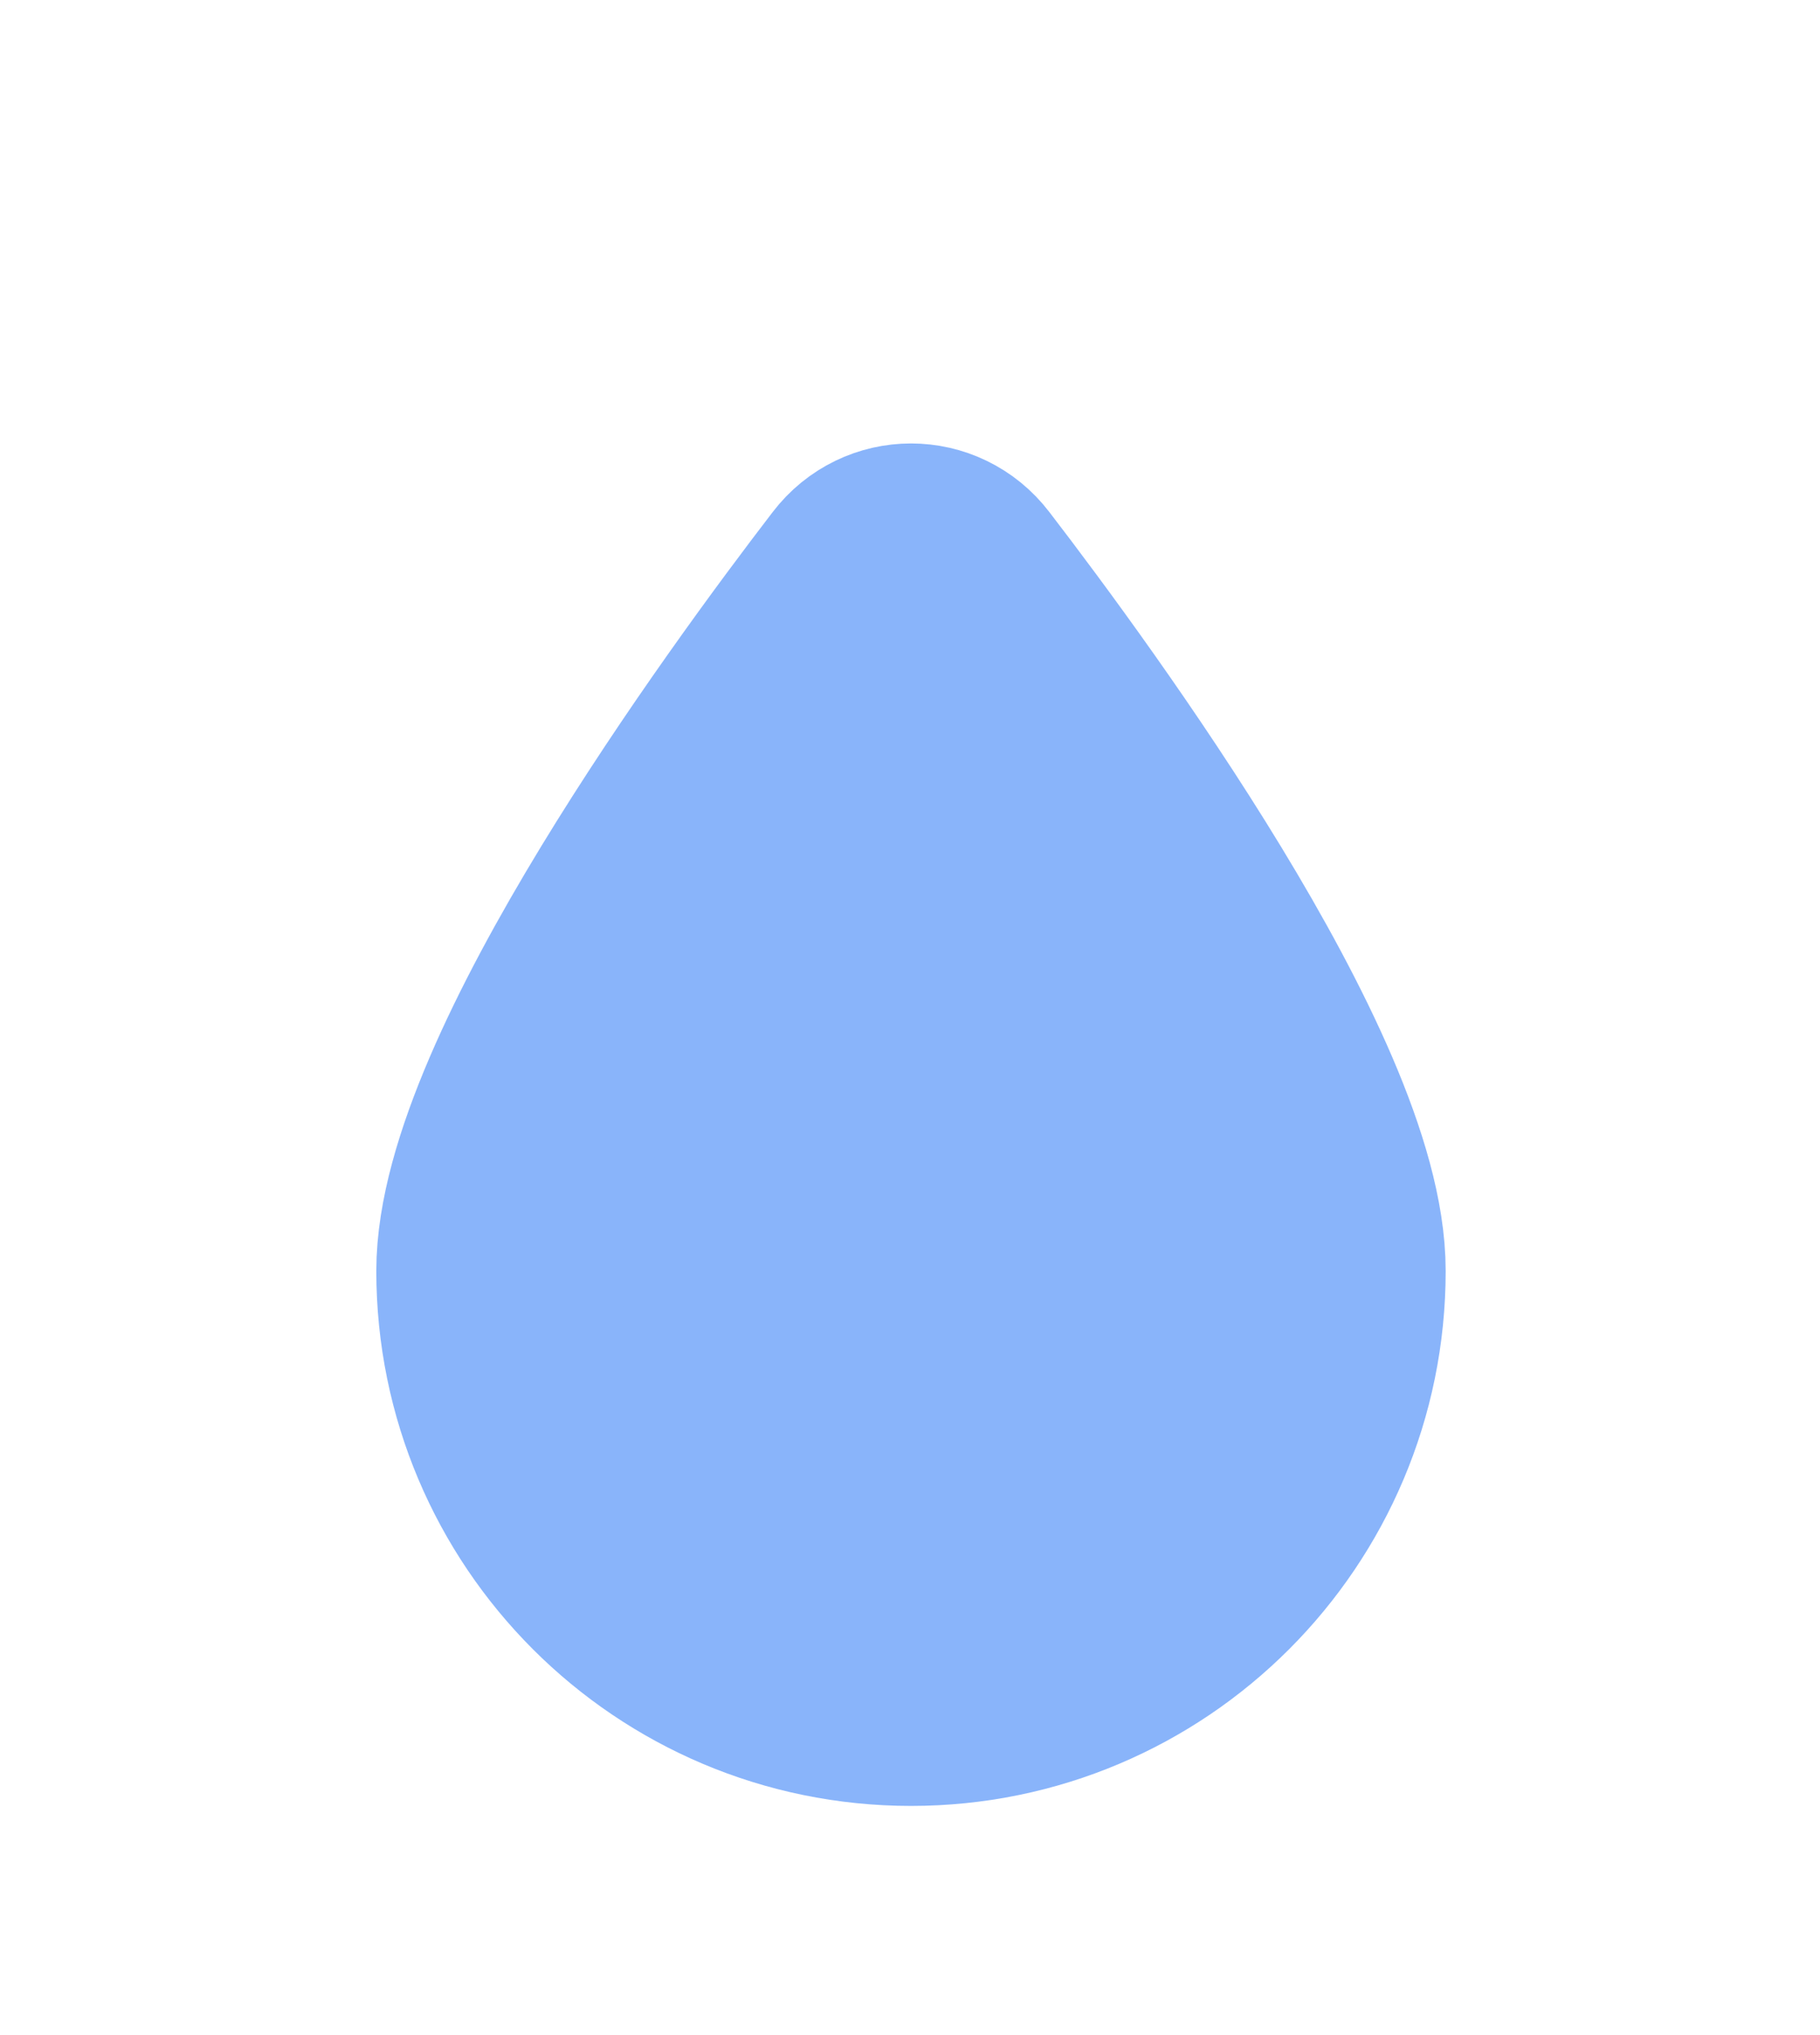 <svg width="34" height="38" viewBox="0 0 34 38" fill="none" xmlns="http://www.w3.org/2000/svg">
<g filter="url(#filter0_d_2_641)">
<path d="M24.71 19.733C24.71 16.311 19.719 9.482 17.778 6.956C17.391 6.451 16.647 6.451 16.26 6.956C14.319 9.482 9.327 16.311 9.327 19.733C9.327 23.981 12.771 27.424 17.019 27.424C21.267 27.424 24.71 23.981 24.71 19.733Z" fill="#89B4FA" stroke="#89B4FA" stroke-width="4.594"/>
</g>
<defs>
<filter id="filter0_d_2_641" x="-3.06" y="0.626" width="40.157" height="40.157" filterUnits="userSpaceOnUse" color-interpolation-filters="sRGB">
<feFlood flood-opacity="0" result="BackgroundImageFix"/>
<feColorMatrix in="SourceAlpha" type="matrix" values="0 0 0 0 0 0 0 0 0 0 0 0 0 0 0 0 0 0 127 0" result="hardAlpha"/>
<feOffset dy="4"/>
<feGaussianBlur stdDeviation="2"/>
<feComposite in2="hardAlpha" operator="out"/>
<feColorMatrix type="matrix" values="0 0 0 0 0 0 0 0 0 0 0 0 0 0 0 0 0 0 0.25 0"/>
<feBlend mode="normal" in2="BackgroundImageFix" result="effect1_dropShadow_2_641"/>
<feBlend mode="normal" in="SourceGraphic" in2="effect1_dropShadow_2_641" result="shape"/>
</filter>
</defs>
</svg>
